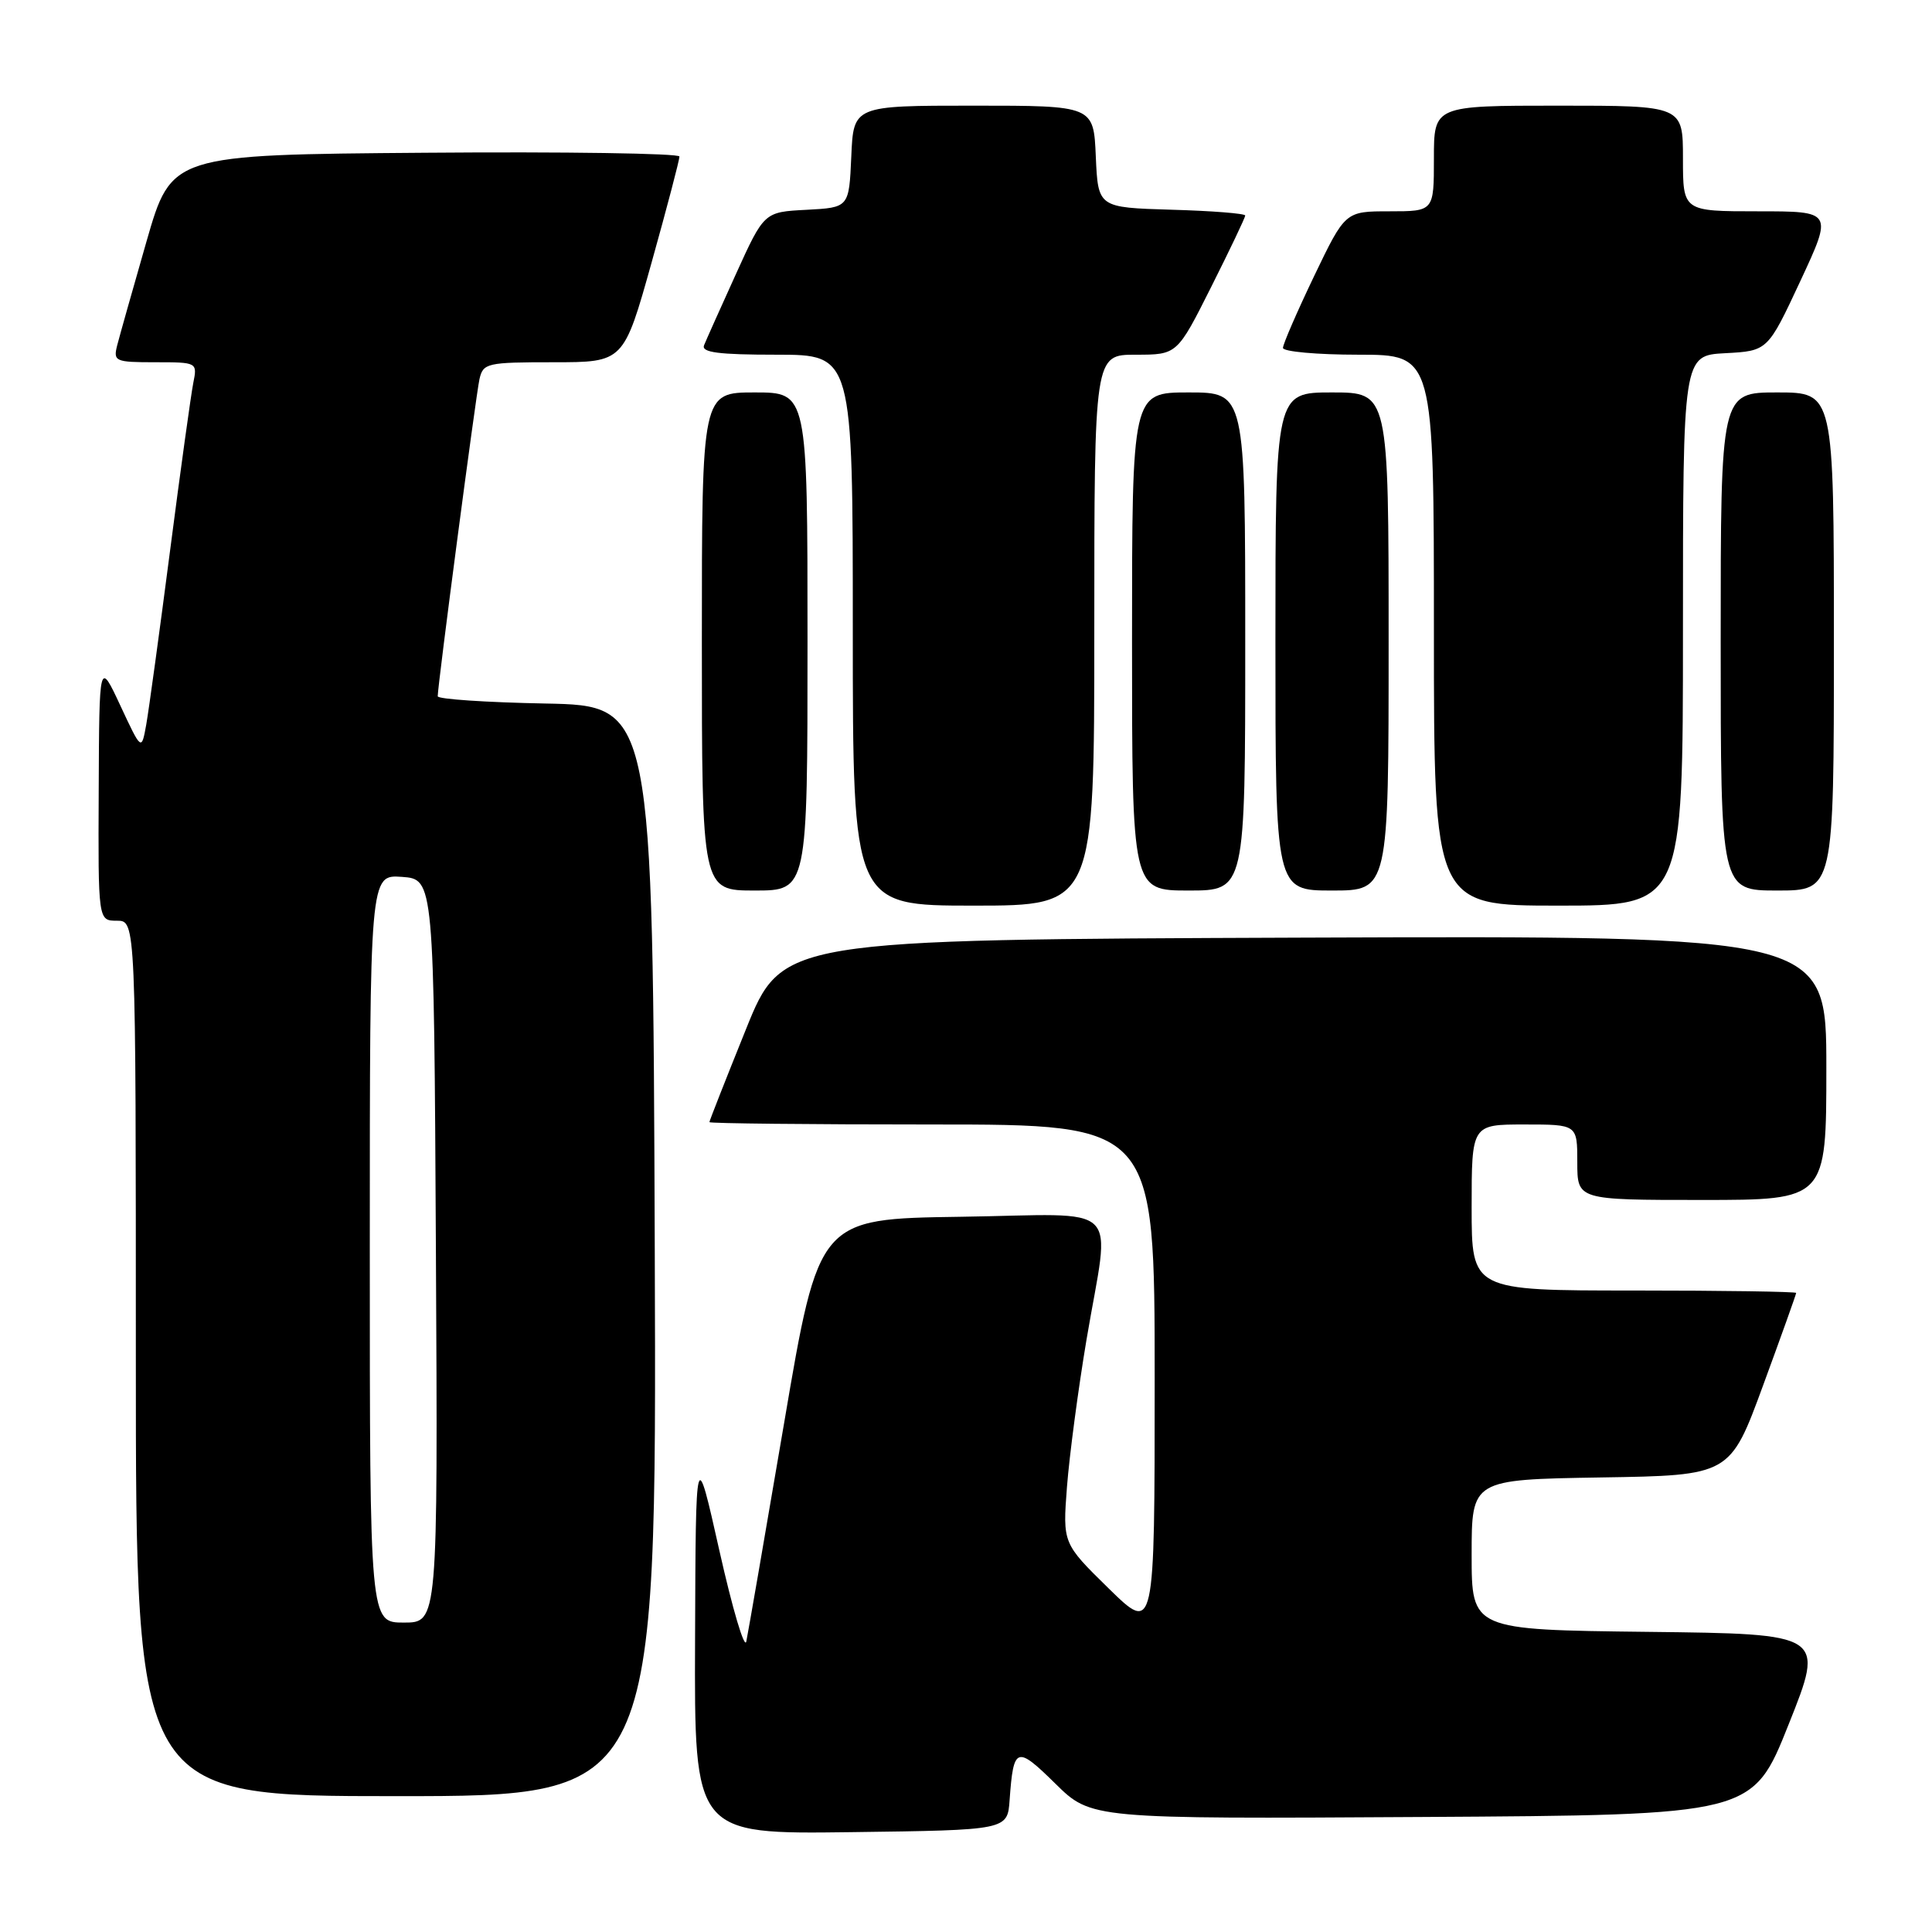 <?xml version="1.0" encoding="UTF-8" standalone="no"?>
<!DOCTYPE svg PUBLIC "-//W3C//DTD SVG 1.1//EN" "http://www.w3.org/Graphics/SVG/1.1/DTD/svg11.dtd" >
<svg xmlns="http://www.w3.org/2000/svg" xmlns:xlink="http://www.w3.org/1999/xlink" version="1.1" viewBox="0 0 256 256">
 <g >
 <path fill="currentColor"
d=" M 133.78 238.50 C 134.29 231.41 134.69 231.27 139.83 236.33 C 144.59 241.02 144.59 241.02 188.40 240.76 C 232.22 240.50 232.22 240.50 237.00 228.50 C 241.79 216.50 241.79 216.50 218.39 216.23 C 195.00 215.96 195.00 215.96 195.00 206.01 C 195.00 196.05 195.00 196.05 212.12 195.77 C 229.24 195.50 229.24 195.50 233.62 183.57 C 236.03 177.01 238.00 171.50 238.00 171.32 C 238.00 171.15 228.32 171.00 216.50 171.00 C 195.00 171.00 195.00 171.00 195.00 160.00 C 195.00 149.00 195.00 149.00 202.00 149.00 C 209.00 149.00 209.00 149.00 209.00 154.00 C 209.00 159.00 209.00 159.00 225.50 159.00 C 242.00 159.00 242.00 159.00 242.00 141.49 C 242.00 123.99 242.00 123.99 172.82 124.24 C 103.63 124.50 103.63 124.50 98.82 136.44 C 96.17 143.01 94.00 148.52 94.00 148.69 C 94.00 148.86 107.28 149.00 123.50 149.00 C 153.00 149.00 153.00 149.00 153.00 182.72 C 153.00 216.44 153.00 216.44 146.90 210.47 C 140.81 204.50 140.81 204.50 141.38 197.00 C 141.70 192.88 142.86 184.10 143.97 177.50 C 147.11 158.89 149.19 160.91 127.25 161.23 C 108.50 161.50 108.50 161.50 103.91 188.50 C 101.38 203.35 99.12 216.40 98.89 217.50 C 98.66 218.60 97.06 213.20 95.33 205.50 C 92.19 191.50 92.19 191.50 92.10 217.27 C 92.00 243.04 92.00 243.04 112.75 242.77 C 133.50 242.50 133.50 242.50 133.78 238.50 Z  M 86.76 165.75 C 86.50 93.50 86.50 93.50 72.25 93.22 C 64.41 93.07 58.00 92.64 58.00 92.26 C 58.00 90.78 63.06 52.37 63.53 50.25 C 64.01 48.11 64.51 48.00 73.34 48.00 C 82.64 48.00 82.64 48.00 86.35 34.75 C 88.39 27.46 90.04 21.16 90.03 20.74 C 90.01 20.32 74.86 20.09 56.36 20.24 C 22.72 20.50 22.72 20.50 19.41 32.00 C 17.59 38.33 15.85 44.51 15.53 45.75 C 14.99 47.88 15.25 48.00 20.56 48.00 C 26.13 48.00 26.16 48.01 25.61 50.75 C 25.31 52.26 23.92 62.27 22.53 73.00 C 21.14 83.72 19.72 94.08 19.38 96.00 C 18.75 99.50 18.75 99.50 15.95 93.50 C 13.15 87.50 13.15 87.50 13.08 104.75 C 13.00 122.00 13.00 122.00 15.50 122.00 C 18.00 122.00 18.00 122.00 18.00 180.00 C 18.00 238.00 18.00 238.00 52.51 238.00 C 87.01 238.00 87.01 238.00 86.76 165.75 Z  M 145.00 83.50 C 145.00 47.00 145.00 47.00 150.49 47.00 C 155.98 47.00 155.98 47.00 160.49 38.02 C 162.97 33.08 165.00 28.82 165.00 28.56 C 165.00 28.29 160.61 27.94 155.25 27.79 C 145.50 27.50 145.50 27.50 145.20 20.75 C 144.91 14.00 144.91 14.00 129.00 14.00 C 113.09 14.00 113.09 14.00 112.80 20.75 C 112.50 27.50 112.50 27.50 106.87 27.80 C 101.25 28.09 101.25 28.09 97.52 36.30 C 95.47 40.81 93.57 45.06 93.29 45.75 C 92.91 46.70 95.20 47.00 102.89 47.00 C 113.00 47.00 113.00 47.00 113.00 83.50 C 113.00 120.00 113.00 120.00 129.00 120.00 C 145.00 120.00 145.00 120.00 145.00 83.50 Z  M 223.00 83.55 C 223.00 47.10 223.00 47.10 228.61 46.80 C 234.23 46.50 234.23 46.50 238.55 37.25 C 242.86 28.00 242.86 28.00 232.93 28.00 C 223.00 28.00 223.00 28.00 223.00 21.00 C 223.00 14.00 223.00 14.00 206.50 14.00 C 190.00 14.00 190.00 14.00 190.00 21.00 C 190.00 28.00 190.00 28.00 184.12 28.00 C 178.25 28.00 178.25 28.00 174.12 36.60 C 171.86 41.32 170.00 45.60 170.00 46.10 C 170.00 46.59 174.50 47.00 180.00 47.00 C 190.00 47.00 190.00 47.00 190.00 83.50 C 190.00 120.00 190.00 120.00 206.50 120.00 C 223.00 120.00 223.00 120.00 223.00 83.55 Z  M 107.00 85.00 C 107.00 52.00 107.00 52.00 100.00 52.00 C 93.00 52.00 93.00 52.00 93.00 85.00 C 93.00 118.00 93.00 118.00 100.00 118.00 C 107.00 118.00 107.00 118.00 107.00 85.00 Z  M 165.00 85.00 C 165.00 52.00 165.00 52.00 157.50 52.00 C 150.00 52.00 150.00 52.00 150.00 85.00 C 150.00 118.00 150.00 118.00 157.50 118.00 C 165.00 118.00 165.00 118.00 165.00 85.00 Z  M 184.00 85.00 C 184.00 52.00 184.00 52.00 176.50 52.00 C 169.00 52.00 169.00 52.00 169.00 85.00 C 169.00 118.00 169.00 118.00 176.50 118.00 C 184.00 118.00 184.00 118.00 184.00 85.00 Z  M 243.00 85.00 C 243.00 52.00 243.00 52.00 235.50 52.00 C 228.00 52.00 228.00 52.00 228.00 85.00 C 228.00 118.00 228.00 118.00 235.50 118.00 C 243.00 118.00 243.00 118.00 243.00 85.00 Z  M 49.00 165.44 C 49.00 115.89 49.00 115.89 53.25 116.19 C 57.50 116.50 57.50 116.50 57.76 165.75 C 58.02 215.00 58.02 215.00 53.51 215.00 C 49.00 215.00 49.00 215.00 49.00 165.44 Z "/>
</g>
</svg>